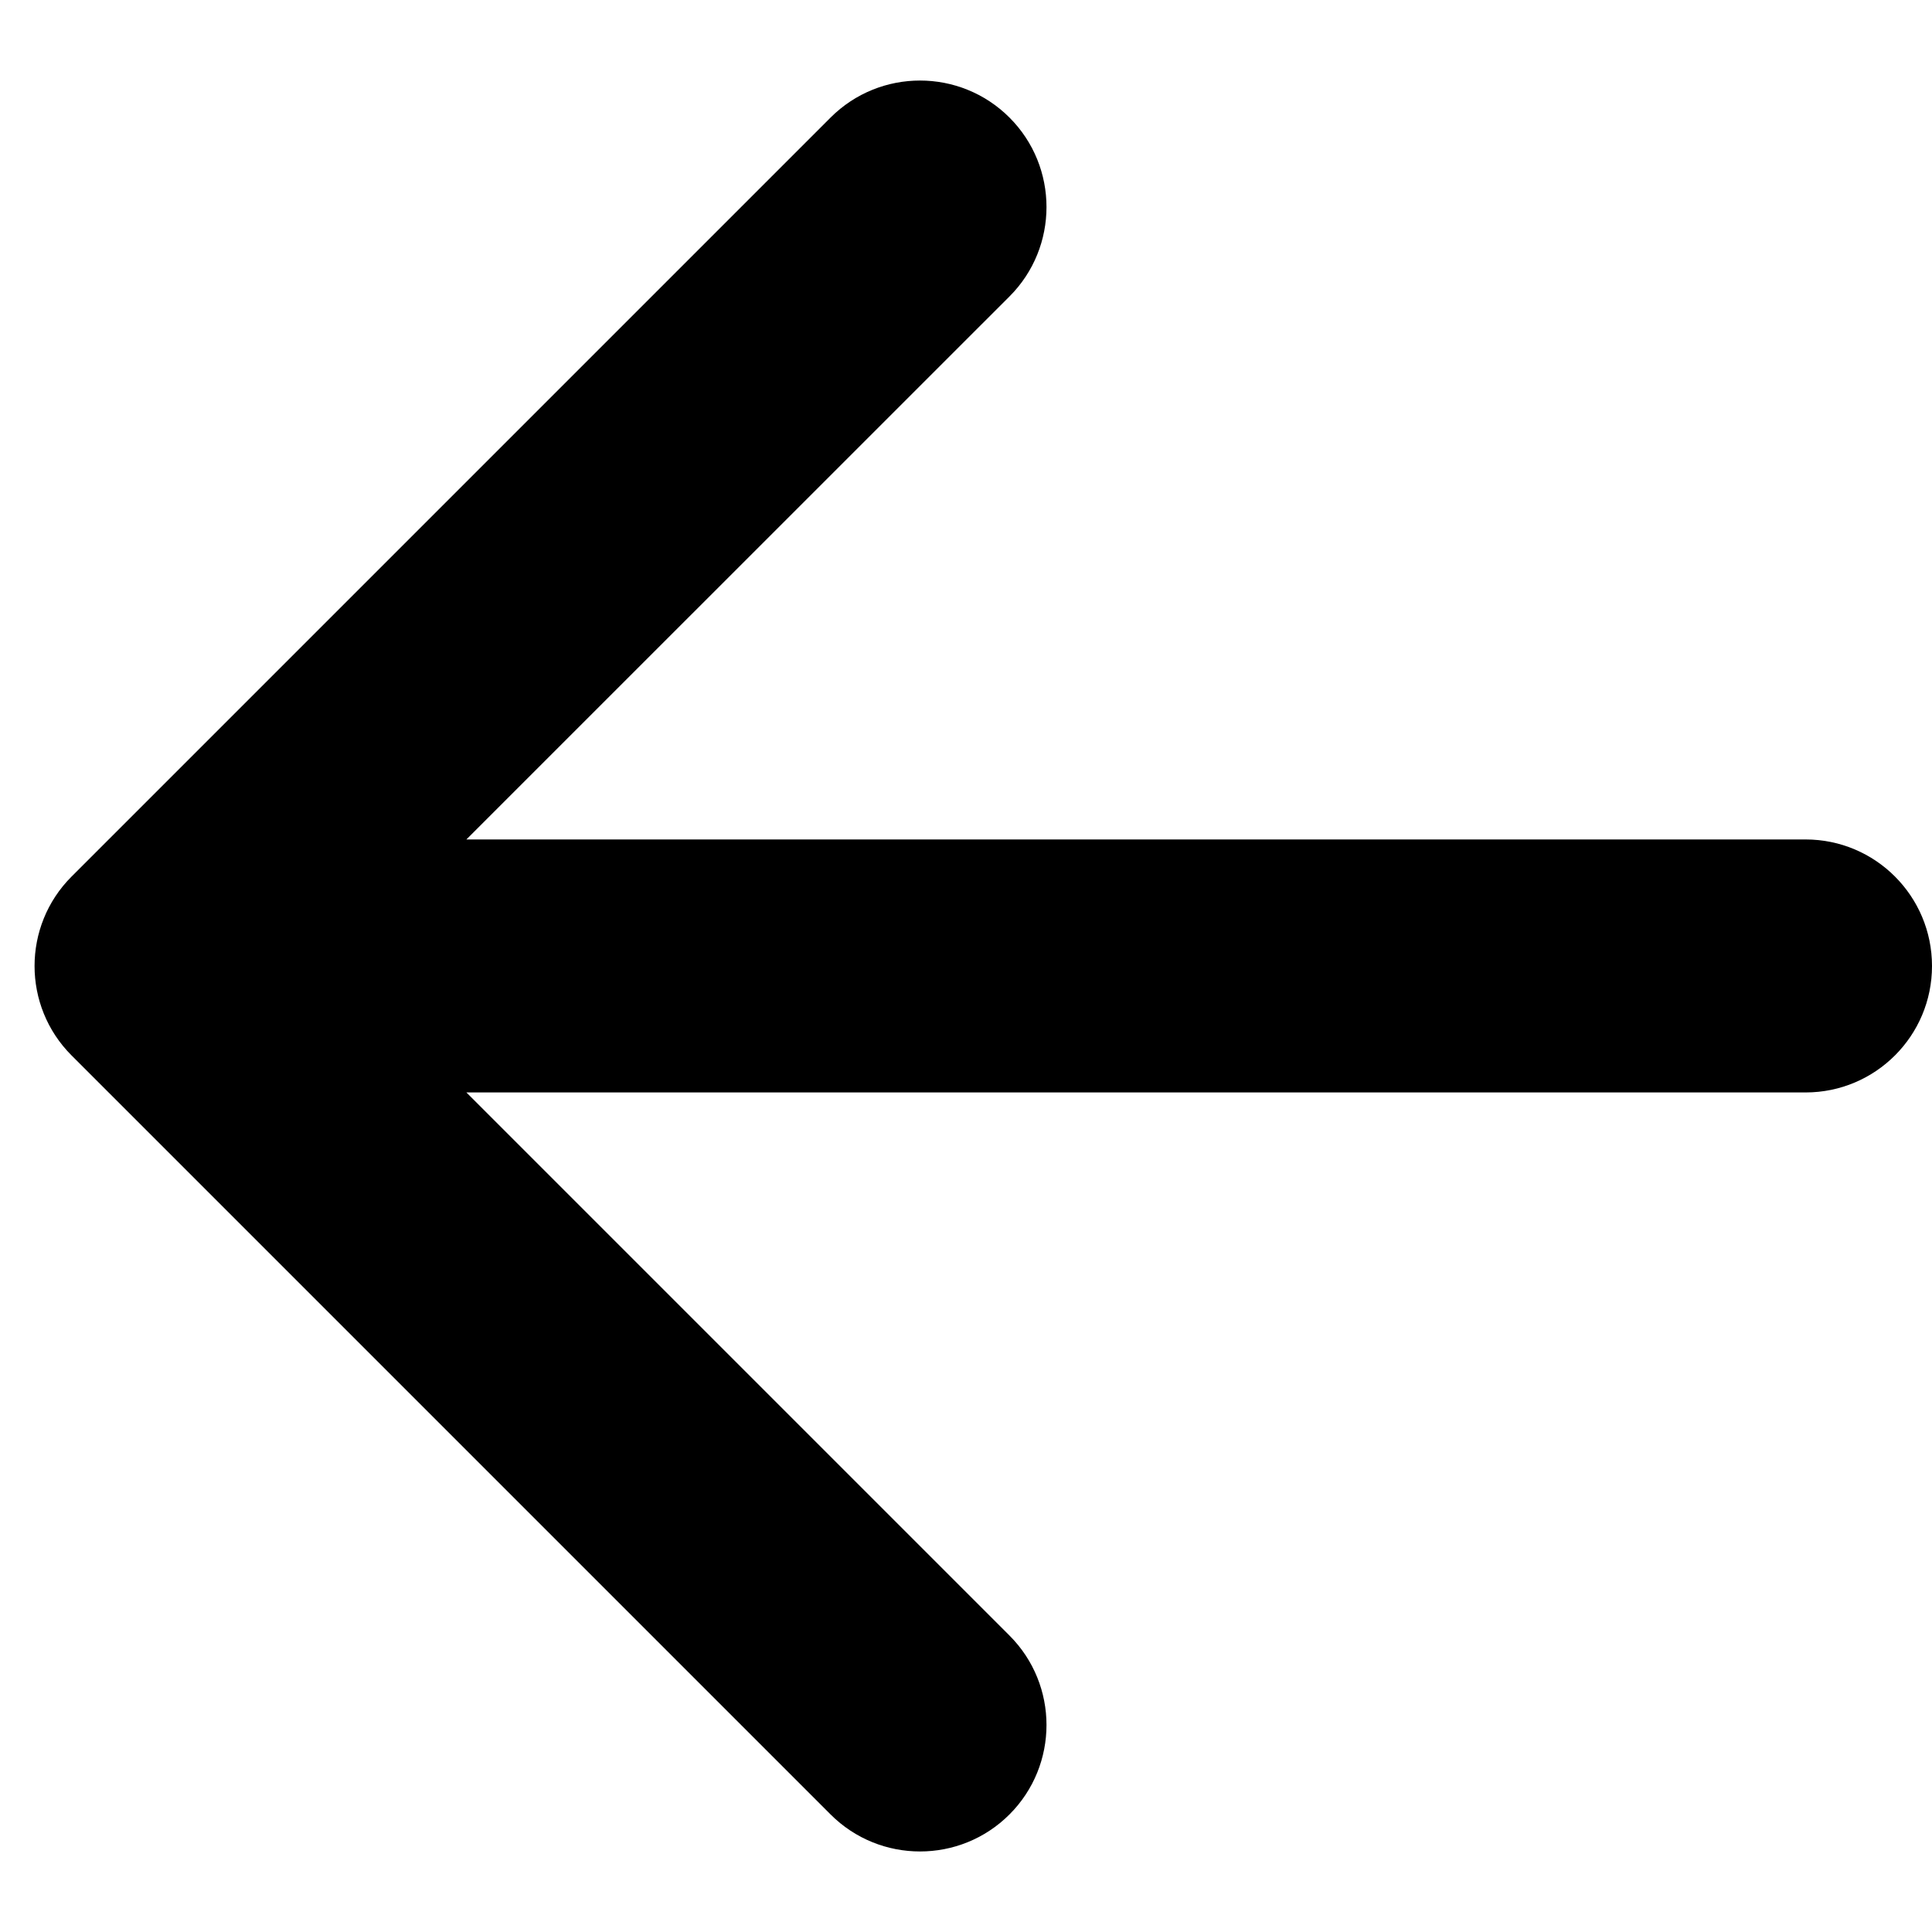 <svg width="20" height="20" viewBox="0 0 20 20" fill="none" xmlns="http://www.w3.org/2000/svg">
<path fill-rule="evenodd" clip-rule="evenodd" d="M10.45 1.217C10.961 1.728 10.961 2.558 10.45 3.069L4.828 8.69H18.691C19.414 8.69 20 9.277 20 10C20 10.723 19.414 11.309 18.691 11.309H4.828L10.45 16.931C10.961 17.442 10.961 18.272 10.45 18.783C9.939 19.294 9.109 19.294 8.598 18.783L0.741 10.926C0.23 10.415 0.23 9.585 0.741 9.074L8.598 1.217C9.109 0.706 9.939 0.706 10.45 1.217Z" fill="black"/>
</svg>
